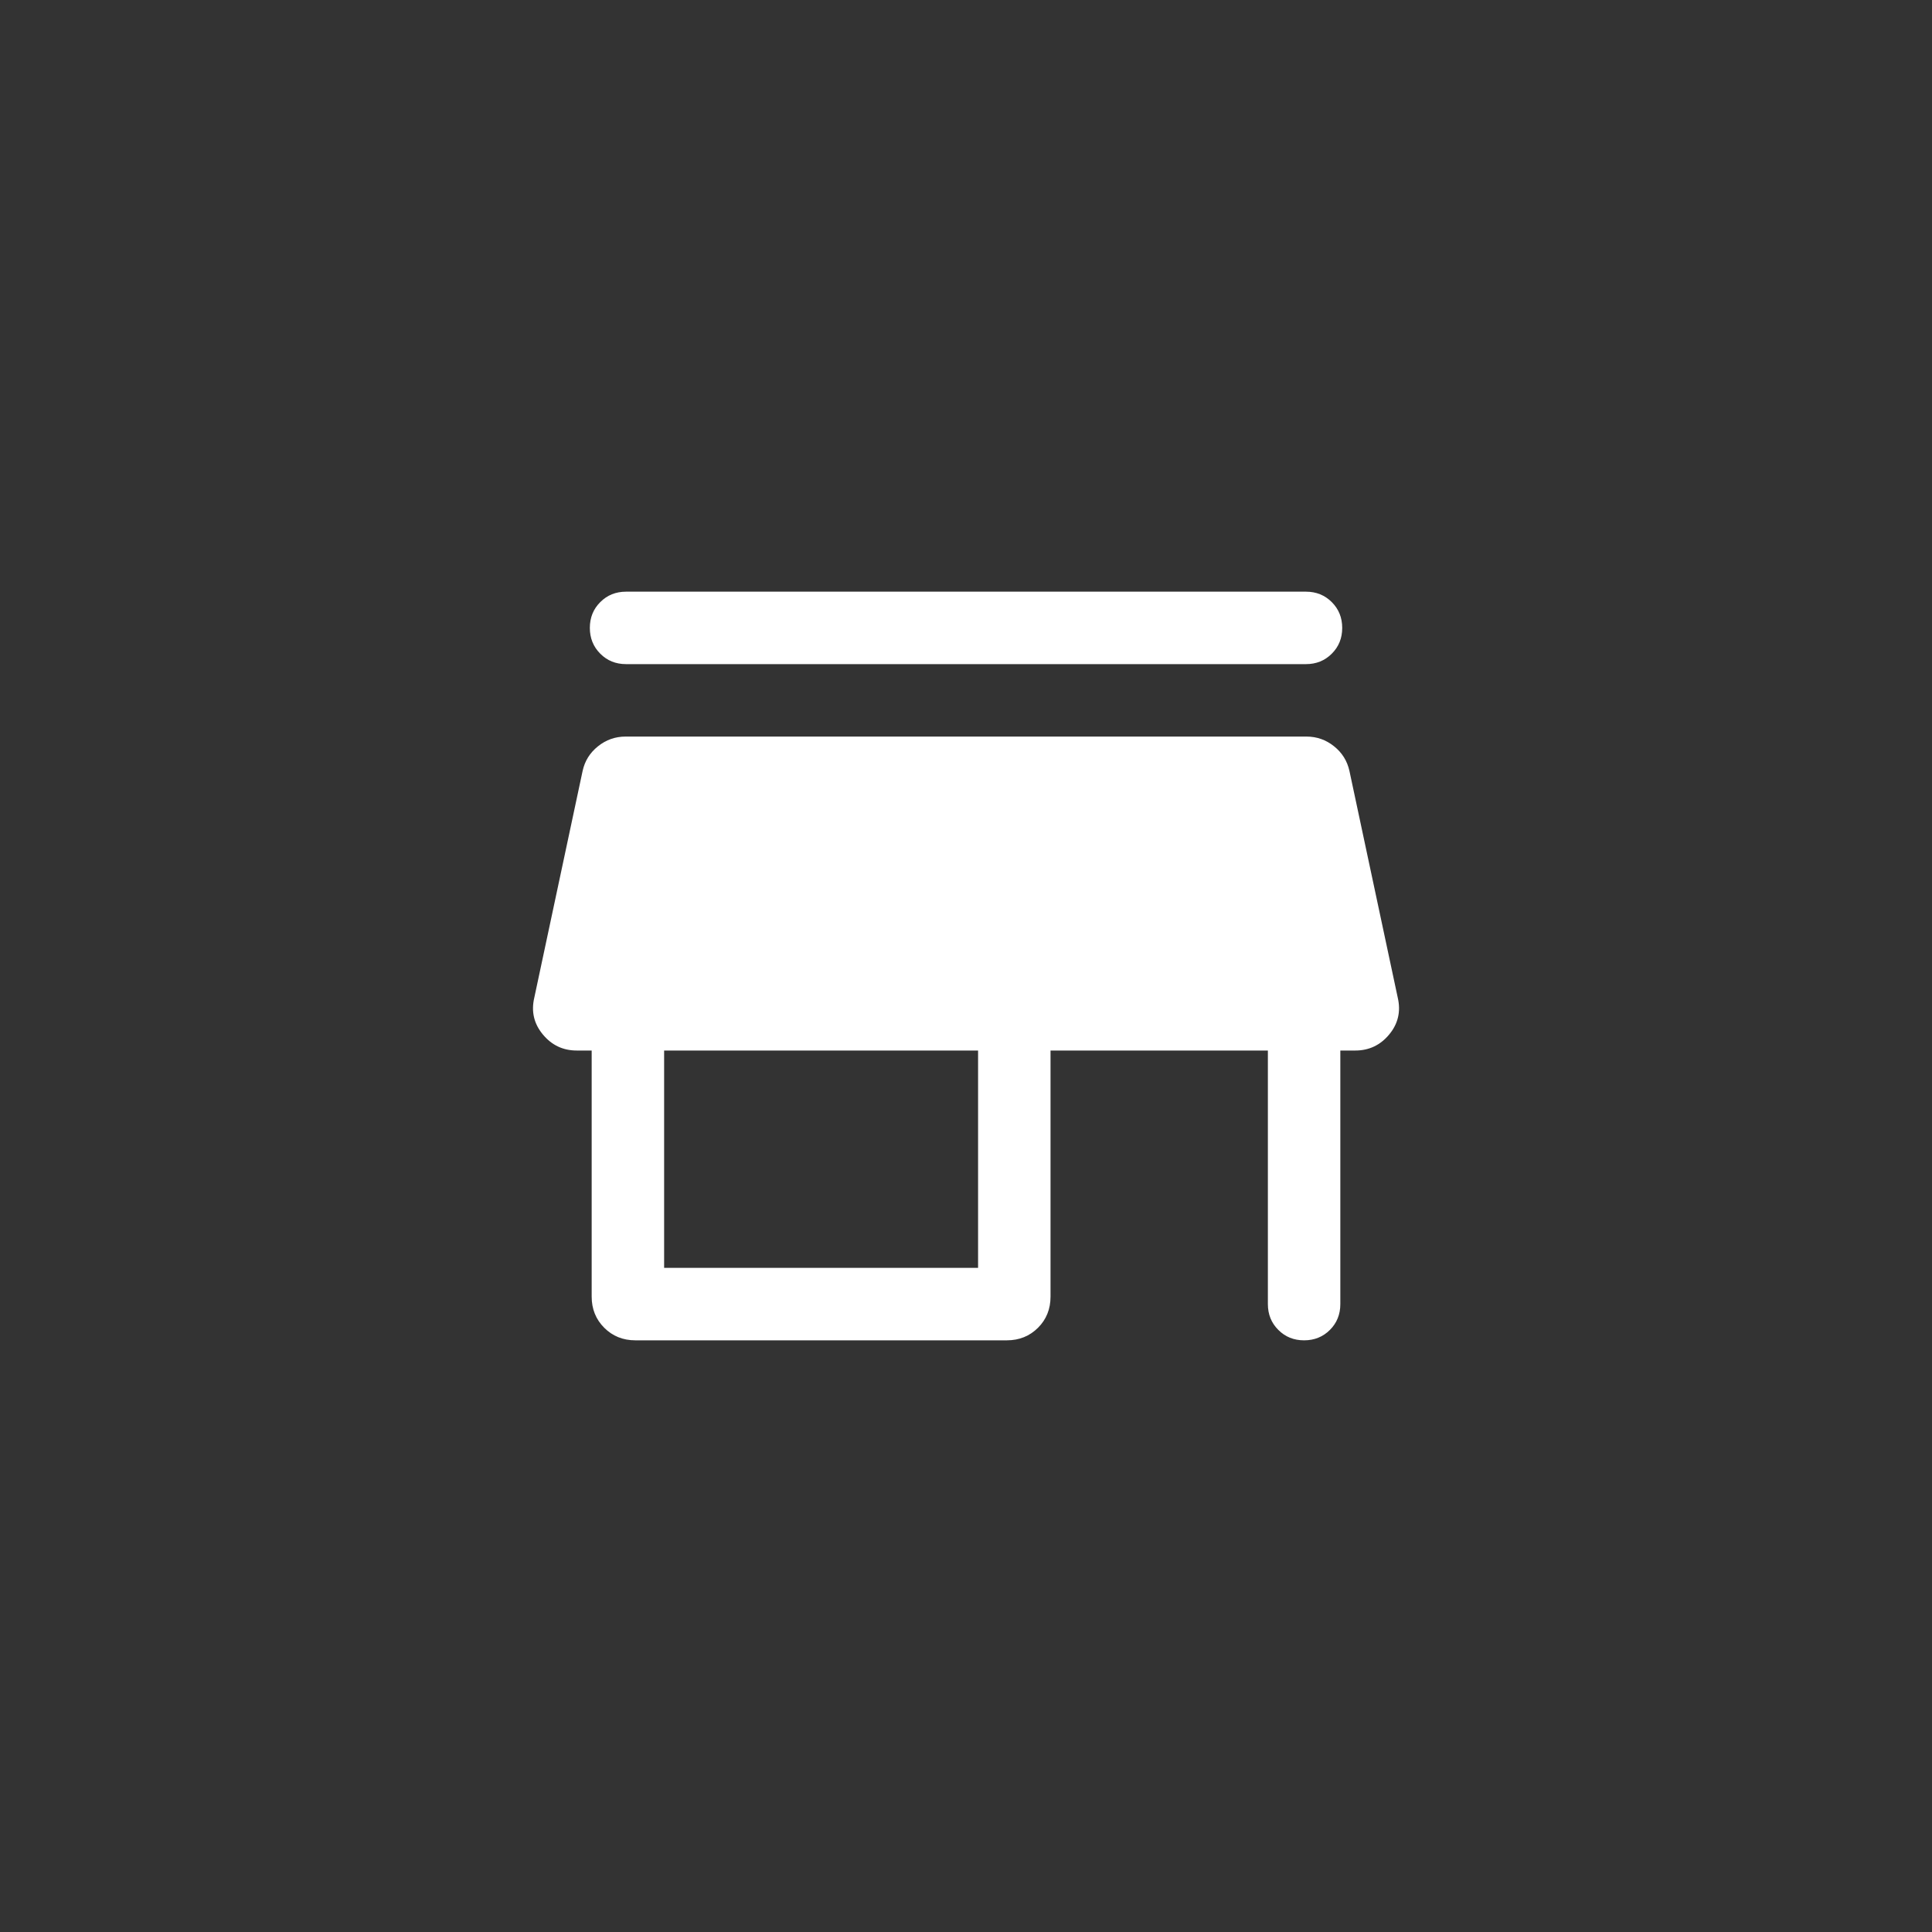 <svg width="40" height="40" viewBox="0 0 40 40" fill="none" xmlns="http://www.w3.org/2000/svg">
<rect x="0" y="0" width="40" height="40" fill="#333333" stroke="none"/>
<mask id="mask0_689_1701" style="mask-type:alpha" maskUnits="userSpaceOnUse" x="8" y="8" width="24" height="24">
<rect x="8" y="8" width="24" height="24" fill="#D9D9D9"/>
</mask>
<g mask="url(#mask0_689_1701)">
<path d="M12.962 12.25H27.039C27.251 12.25 27.429 12.322 27.573 12.466C27.717 12.61 27.789 12.788 27.789 13C27.789 13.213 27.717 13.391 27.573 13.534C27.429 13.678 27.251 13.75 27.039 13.75H12.962C12.749 13.75 12.571 13.678 12.428 13.534C12.284 13.39 12.212 13.212 12.212 13C12.212 12.787 12.284 12.609 12.428 12.466C12.571 12.322 12.749 12.25 12.962 12.25ZM13.154 27.75C12.898 27.75 12.683 27.663 12.51 27.49C12.337 27.317 12.25 27.102 12.25 26.846V21.75H11.941C11.656 21.75 11.422 21.639 11.238 21.416C11.054 21.194 10.995 20.94 11.062 20.656L12.062 15.963C12.107 15.755 12.214 15.584 12.381 15.451C12.548 15.317 12.738 15.25 12.95 15.25H27.05C27.263 15.25 27.453 15.317 27.62 15.451C27.787 15.584 27.893 15.755 27.939 15.963L28.939 20.656C29.005 20.94 28.947 21.194 28.763 21.416C28.579 21.639 28.344 21.75 28.06 21.75H27.75V27C27.75 27.212 27.678 27.391 27.535 27.534C27.391 27.678 27.212 27.75 27 27.75C26.787 27.75 26.609 27.678 26.466 27.534C26.322 27.391 26.25 27.212 26.25 27V21.75H21.75V26.846C21.75 27.102 21.664 27.317 21.491 27.49C21.317 27.663 21.102 27.75 20.846 27.75H13.154ZM13.75 26.25H20.25V21.75H13.75V26.25Z" fill="white"/>
</g>
</svg>
